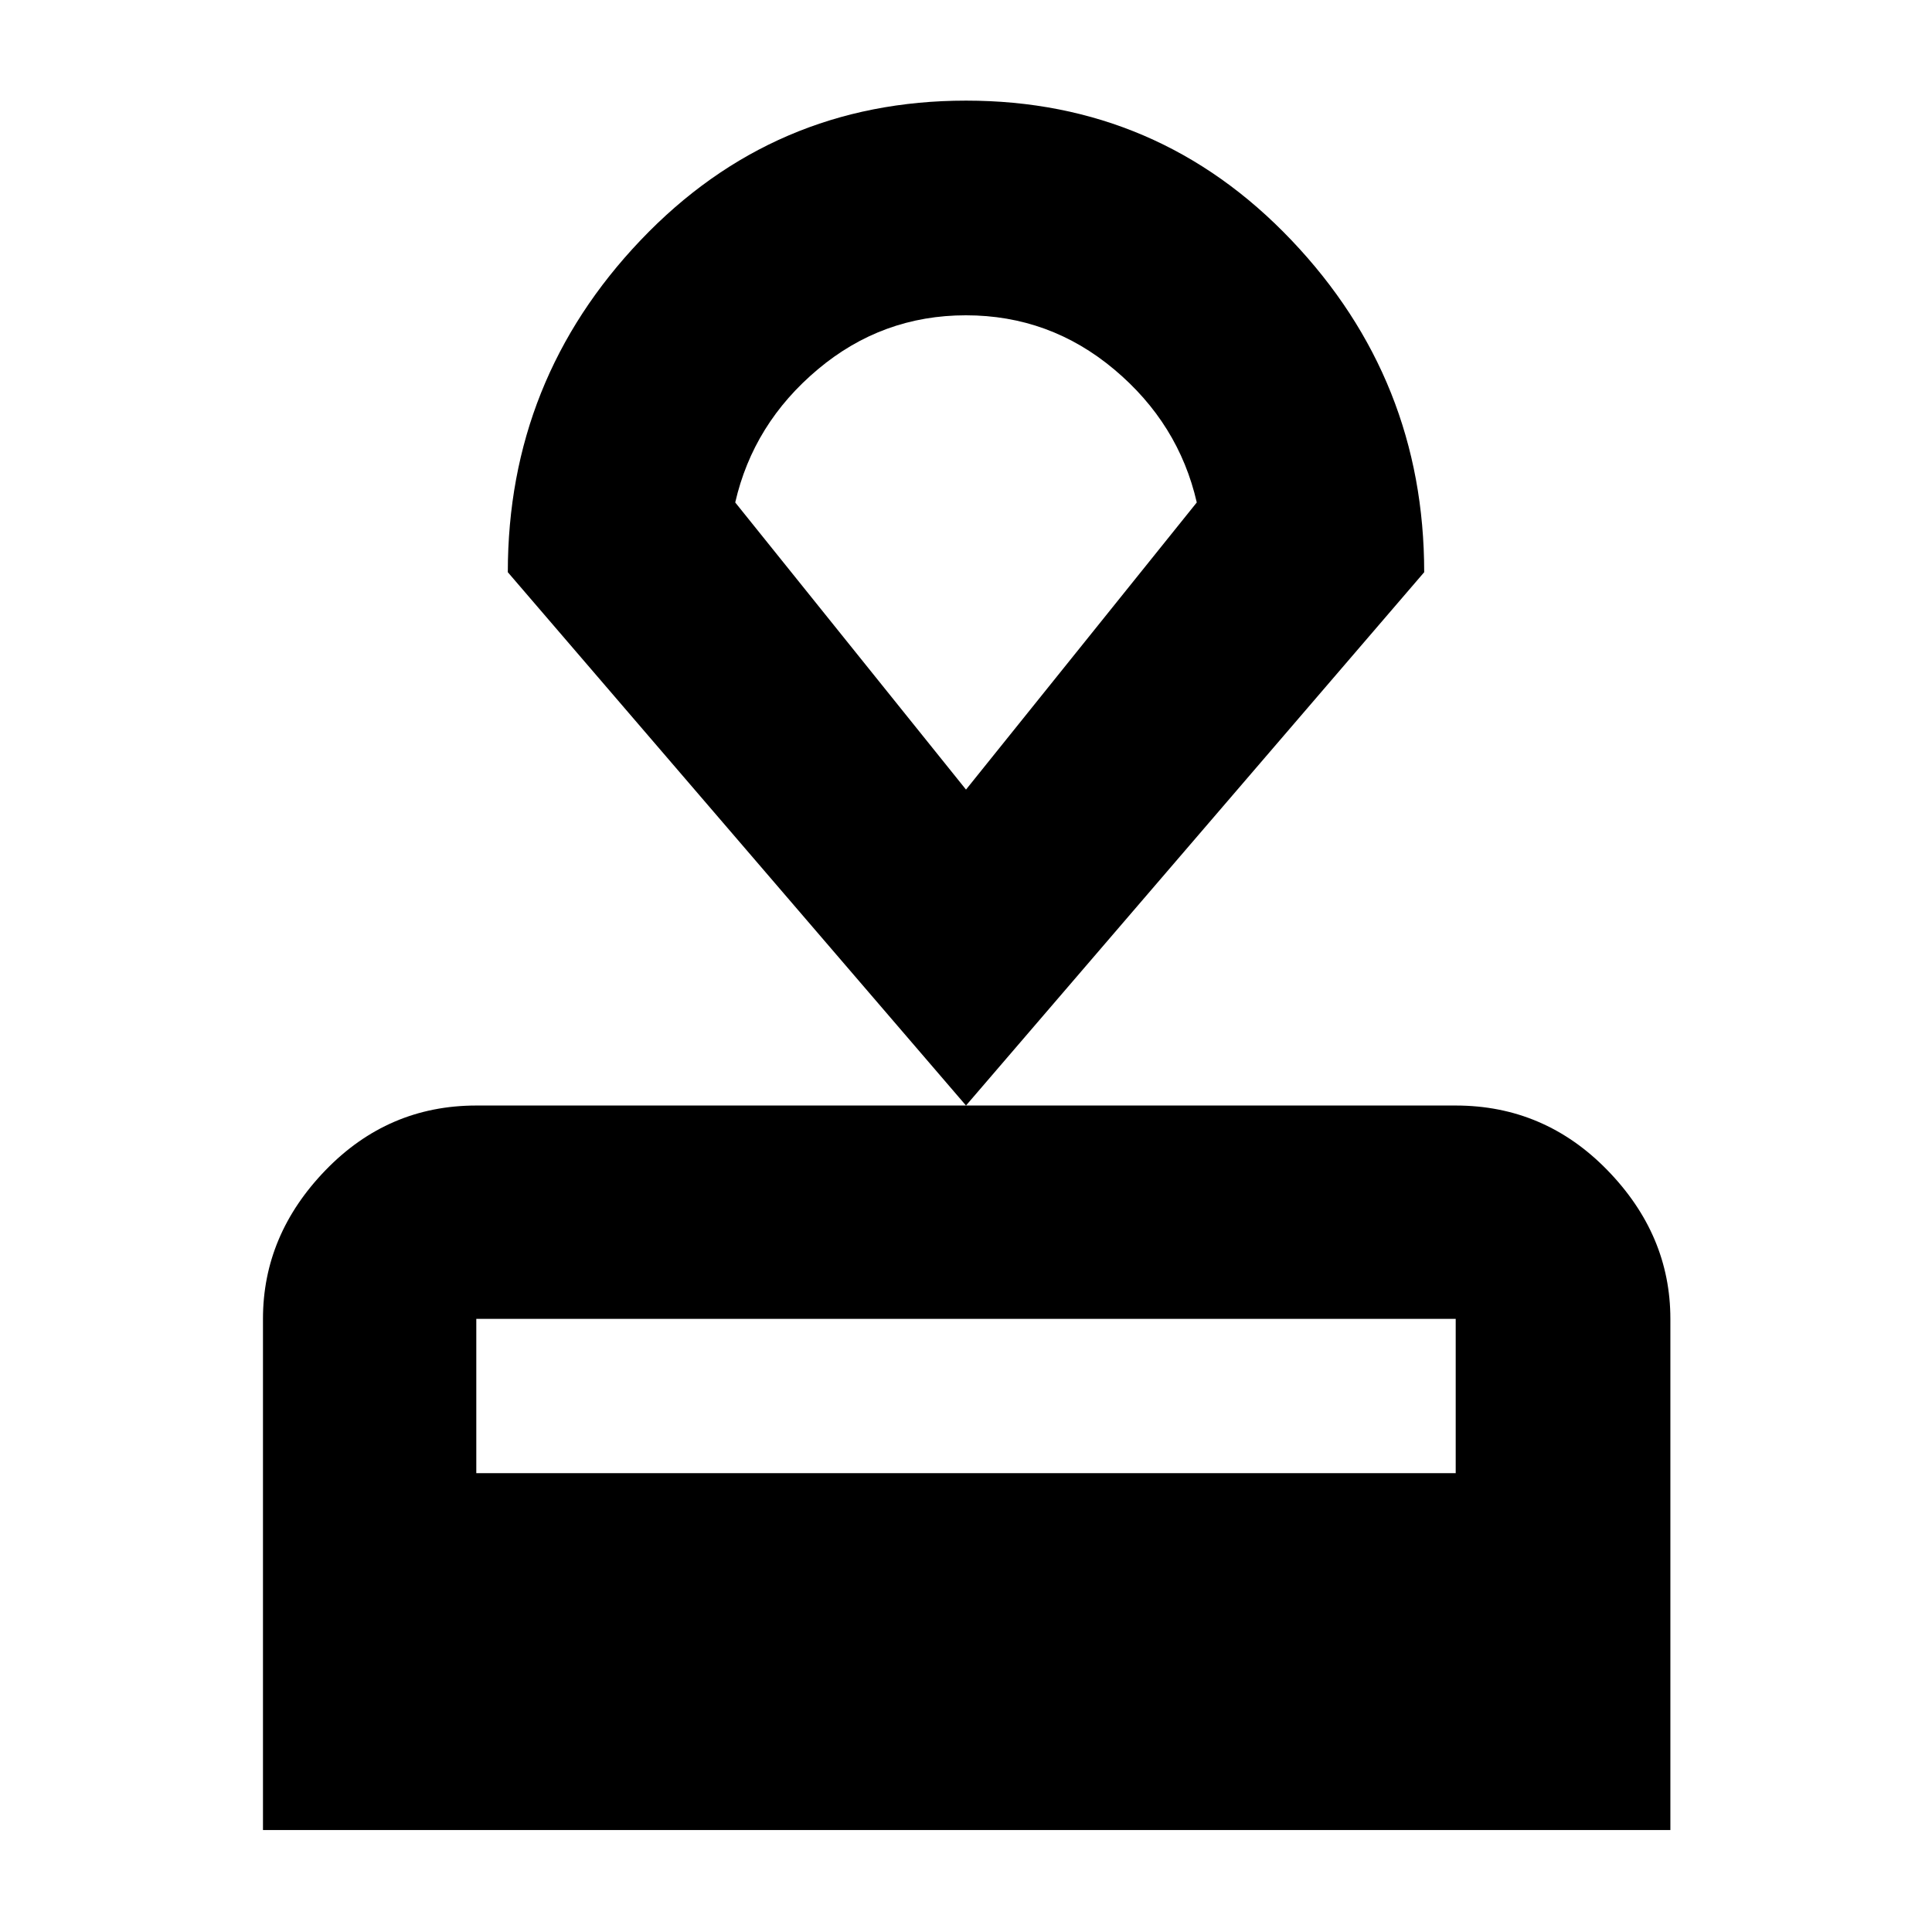 <svg xmlns="http://www.w3.org/2000/svg" height="40" viewBox="0 -960 960 960" width="40"><path d="M130.67-50.67v-254q0-41.72 31.08-73.86 31.09-32.14 74.92-32.14h486.66q44.1 0 75.39 32.14Q830-346.39 830-304.67v254H130.67Zm106-177.33h486.66v-76.67H236.67V-228ZM480-410.67l-227.67-265q0-95.66 66.01-165Q384.35-910 480.04-910q95.68 0 161.65 69.33 65.98 69.34 65.98 165L480-410.67Zm0-156.99 114.67-142.67q-9-39.23-41.04-66.11-32.04-26.89-73.67-26.89t-73.63 26.89q-32 26.88-41 66.11L480-567.66Zm0-117.67Z"/></svg>